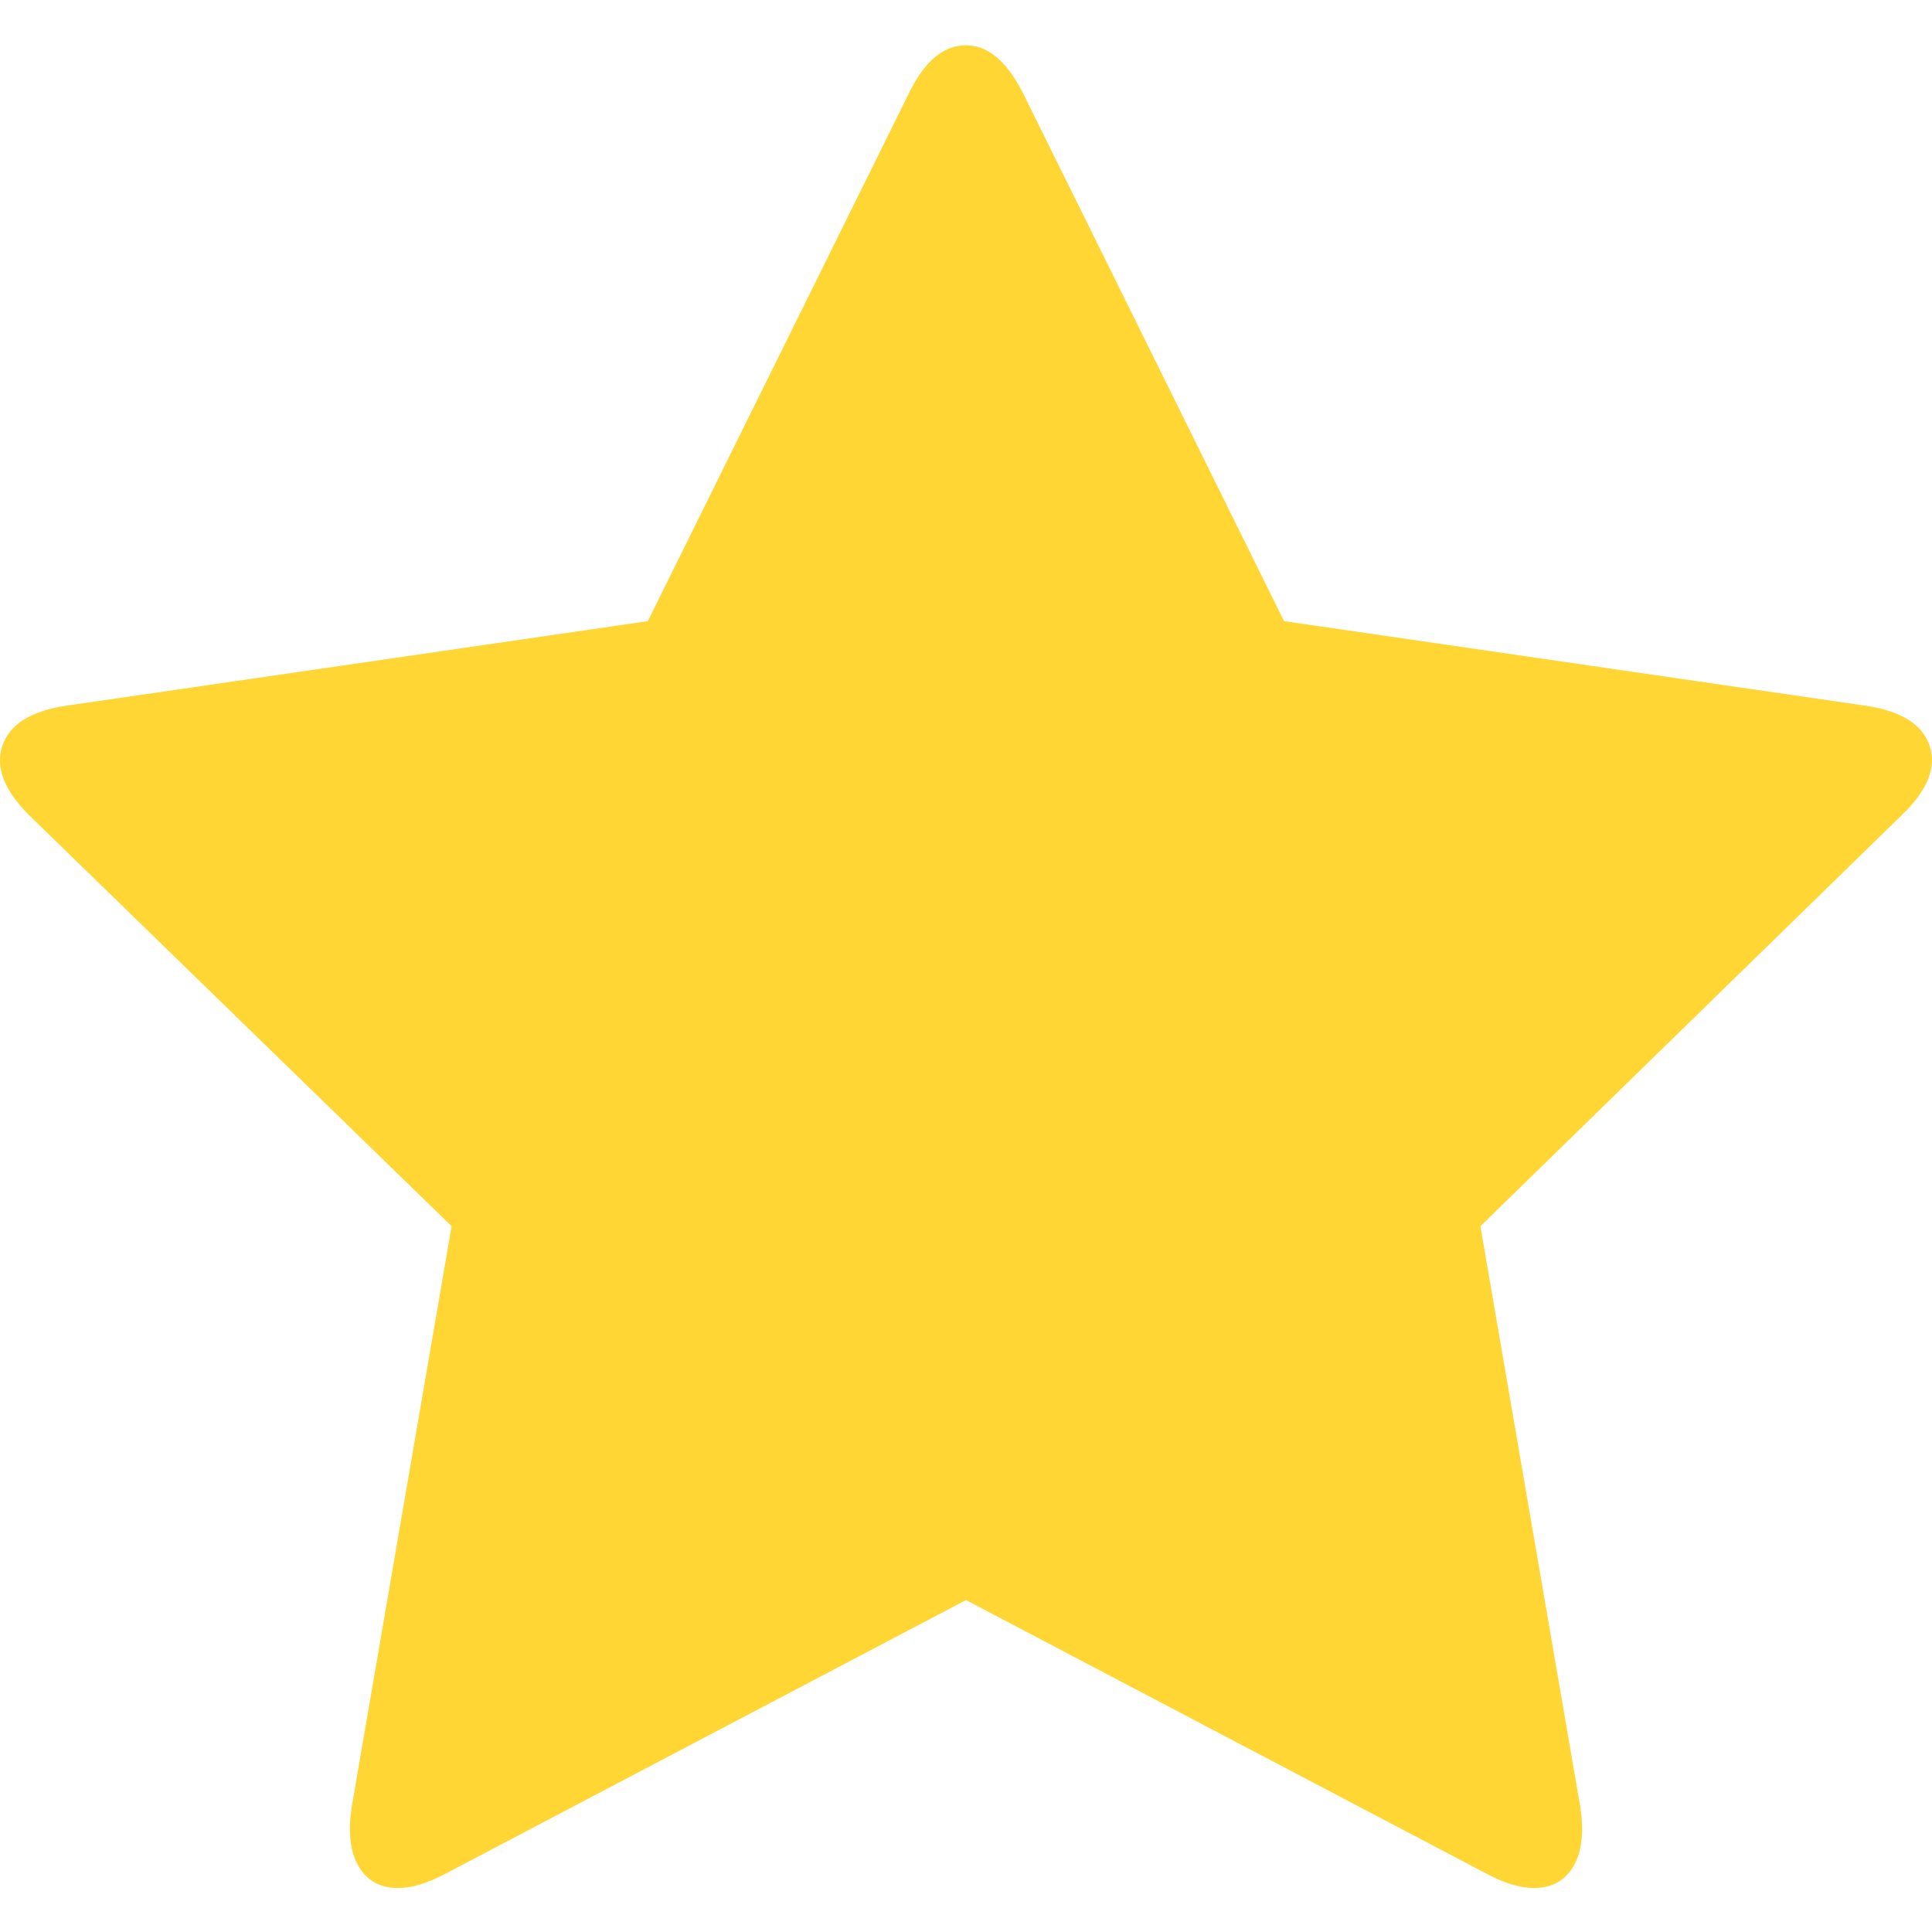 <svg width="16" height="16" viewBox="0 0 16 16" fill="none" xmlns="http://www.w3.org/2000/svg">
<g opacity="0.8" clip-path="url(#clip0_60_628)">
<path d="M15.75 6.75L12.26 10.155L13.087 14.963C13.119 15.174 13.1 15.339 13.029 15.458C12.958 15.577 12.849 15.636 12.702 15.636C12.593 15.636 12.465 15.598 12.318 15.521L8 13.251L3.682 15.521C3.535 15.598 3.407 15.636 3.298 15.636C3.151 15.636 3.042 15.577 2.971 15.458C2.9 15.339 2.881 15.174 2.913 14.963L3.74 10.155L0.24 6.75C0.035 6.545 -0.039 6.355 0.019 6.178C0.077 6.002 0.25 5.891 0.538 5.846L5.365 5.144L7.529 0.769C7.657 0.506 7.814 0.375 8 0.375C8.18 0.375 8.337 0.506 8.471 0.769L10.634 5.144L15.461 5.846C15.75 5.891 15.923 6.002 15.981 6.178C16.039 6.355 15.962 6.546 15.75 6.75Z" fill="#FFCC00"/>
</g>
<defs>
<clipPath id="clip0_60_628">
<rect width="16" height="16" fill="white"/>
</clipPath>
</defs>
</svg>
